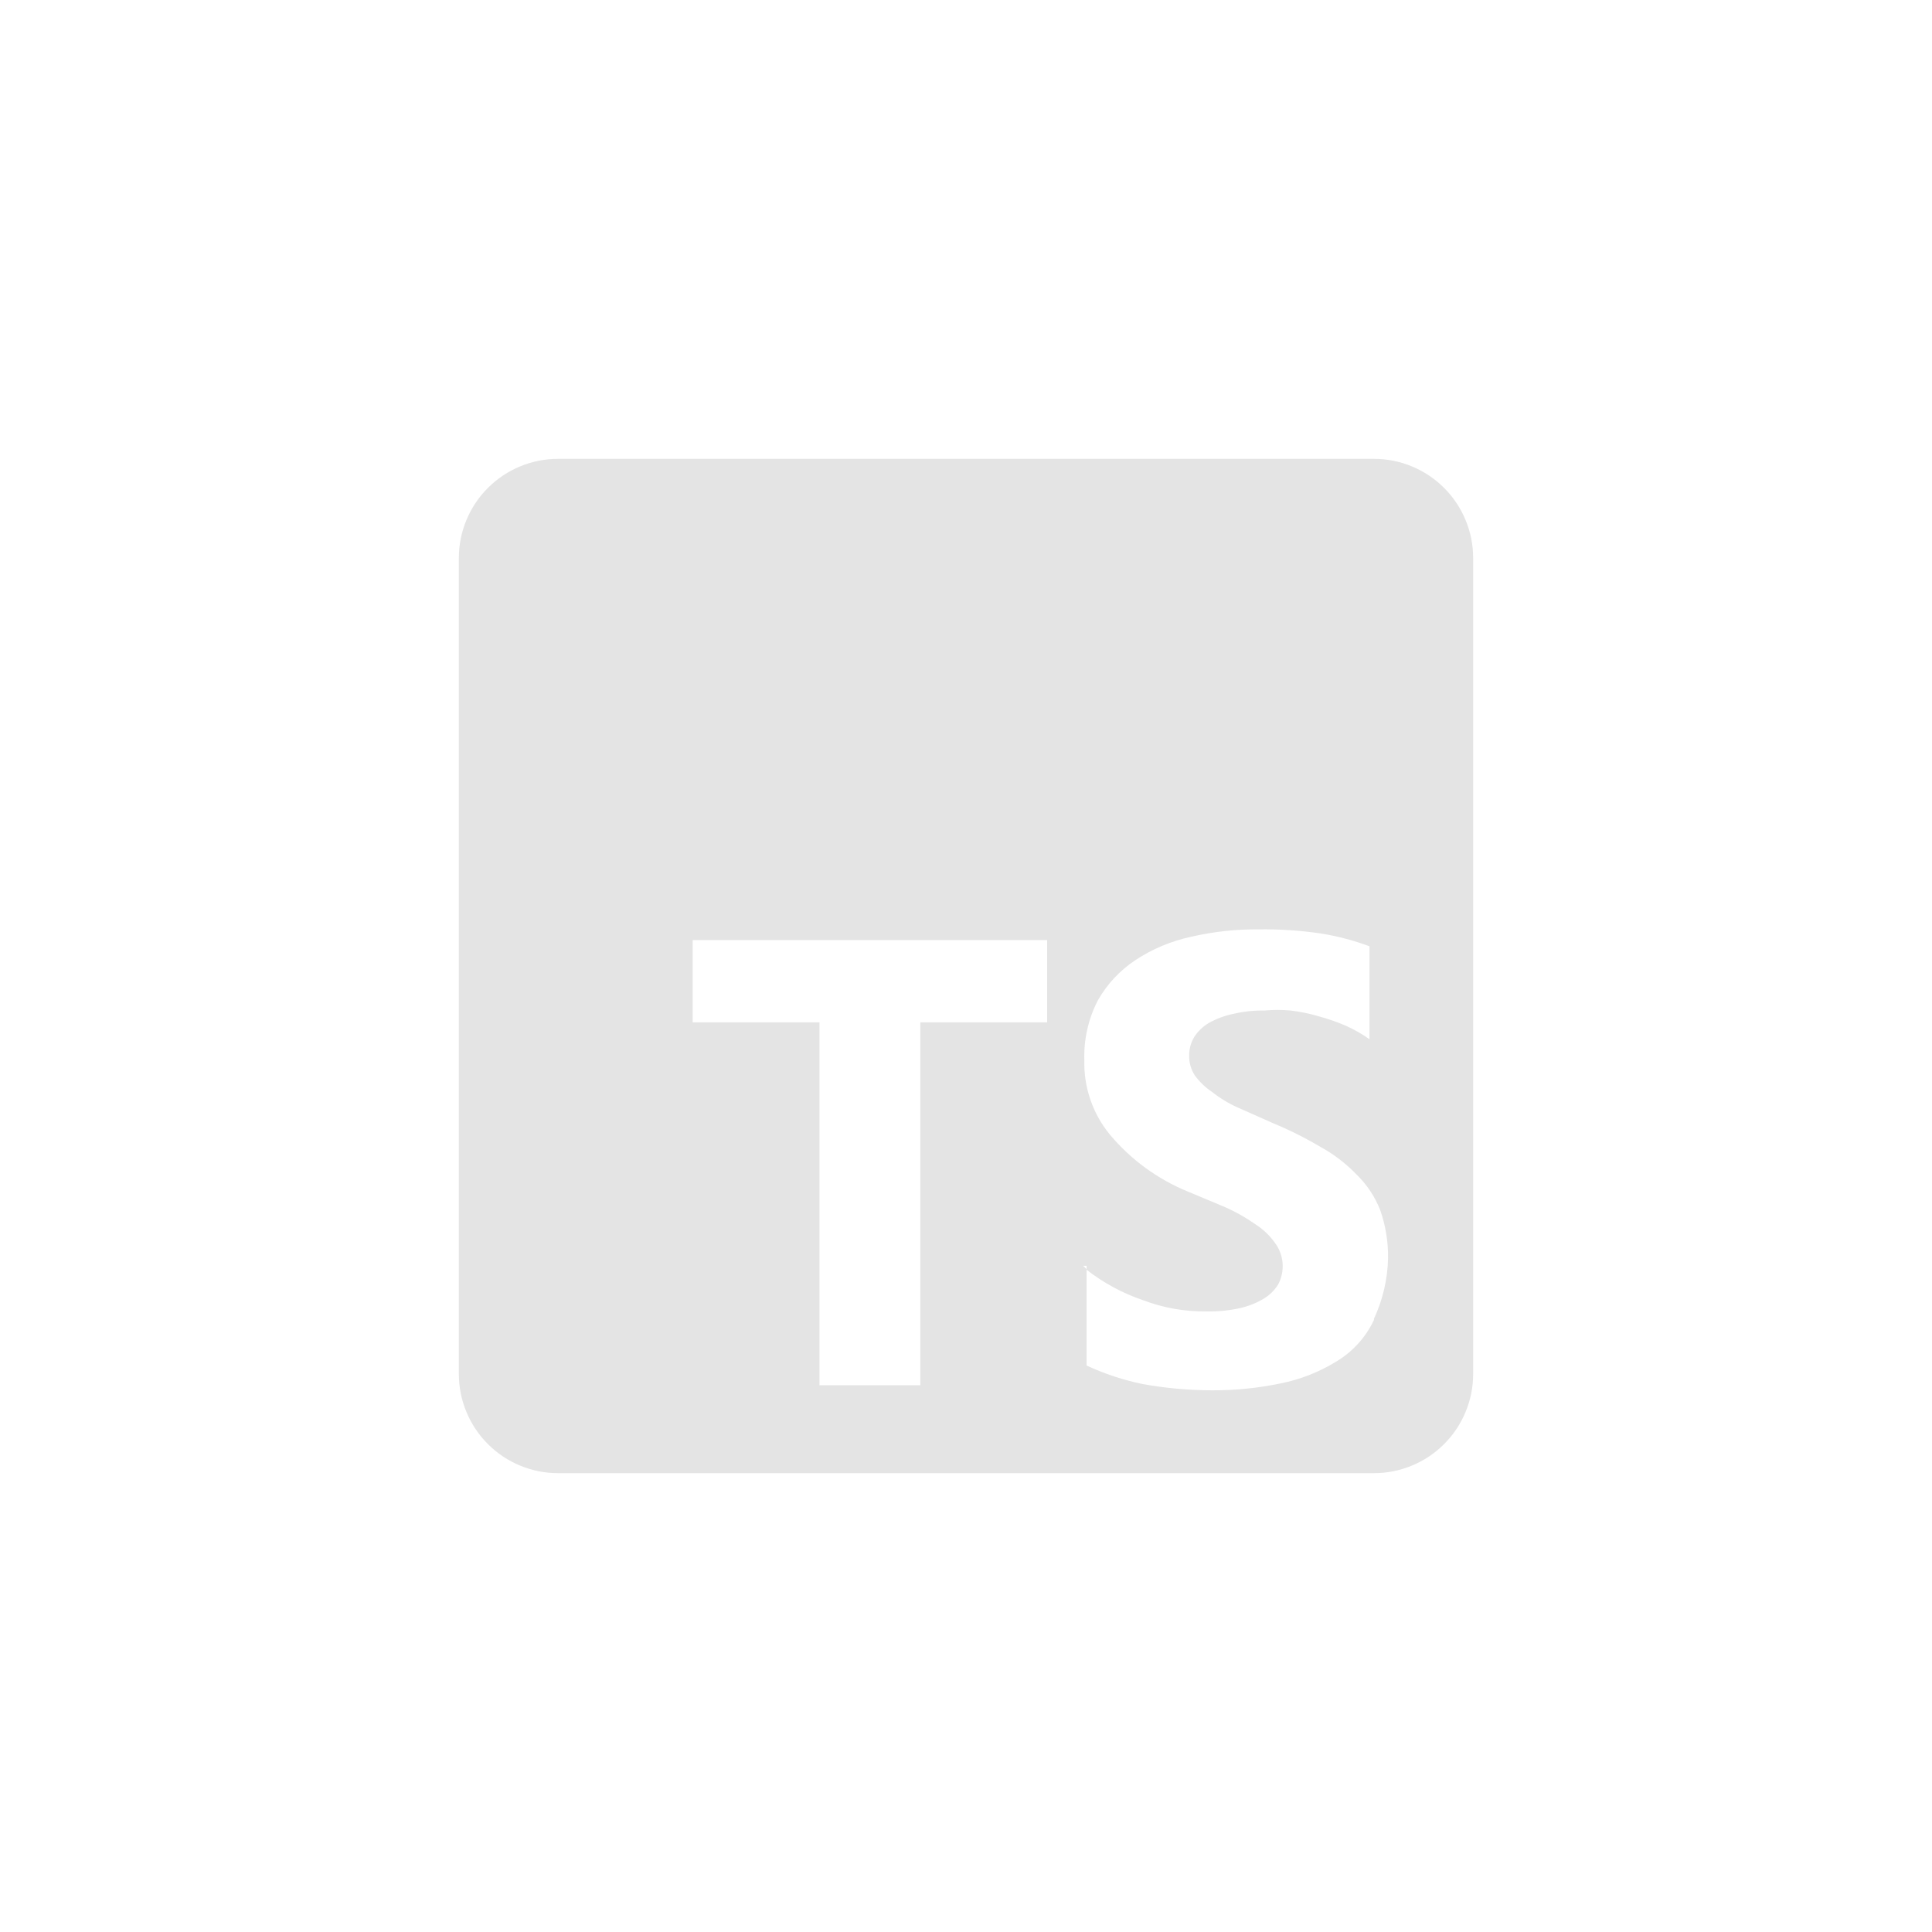 <svg width="80" height="80" viewBox="0 0 80 80" fill="none" xmlns="http://www.w3.org/2000/svg">
<path d="M56.893 19H23.107C22.017 19 20.973 19.433 20.203 20.203C19.433 20.973 19 22.017 19 23.107V56.893C19 57.983 19.433 59.027 20.203 59.797C20.973 60.567 22.017 61 23.107 61H56.893C57.433 61 57.967 60.894 58.465 60.687C58.963 60.481 59.416 60.178 59.797 59.797C60.178 59.416 60.481 58.963 60.687 58.465C60.894 57.967 61 57.433 61 56.893V23.107C61 22.567 60.894 22.033 60.687 21.535C60.481 21.037 60.178 20.584 59.797 20.203C59.416 19.822 58.963 19.519 58.465 19.313C57.967 19.106 57.433 19 56.893 19ZM43.36 42.333H38.11V57.36H33.933V42.333H28.683V38.927H43.36V42.333ZM56.893 54.653C56.556 55.372 56.011 55.973 55.33 56.38C54.613 56.821 53.823 57.129 52.997 57.29C52.076 57.48 51.137 57.574 50.197 57.57C49.234 57.569 48.274 57.483 47.327 57.313C46.522 57.148 45.739 56.89 44.993 56.543V52.553L44.853 52.413H44.993V52.577C45.695 53.124 46.484 53.55 47.327 53.837C48.168 54.157 49.063 54.315 49.963 54.303C50.434 54.312 50.904 54.265 51.363 54.163C51.709 54.083 52.039 53.949 52.343 53.767C52.581 53.621 52.782 53.422 52.927 53.183C53.07 52.912 53.133 52.605 53.109 52.3C53.084 51.994 52.972 51.701 52.787 51.457C52.567 51.149 52.29 50.888 51.97 50.687C51.582 50.414 51.167 50.179 50.733 49.987L49.17 49.333C47.932 48.824 46.836 48.023 45.973 47C45.251 46.13 44.87 45.027 44.9 43.897C44.873 43.038 45.066 42.187 45.46 41.423C45.836 40.758 46.364 40.191 47 39.767C47.709 39.295 48.501 38.963 49.333 38.787C50.244 38.577 51.176 38.475 52.11 38.483C52.961 38.471 53.811 38.526 54.653 38.647C55.354 38.756 56.042 38.936 56.707 39.183V43.033C56.4 42.814 56.071 42.627 55.727 42.473C55.356 42.314 54.974 42.181 54.583 42.077C54.209 41.967 53.827 41.889 53.44 41.843C53.083 41.81 52.724 41.81 52.367 41.843C51.927 41.836 51.488 41.883 51.06 41.983C50.709 42.057 50.371 42.183 50.057 42.357C49.812 42.501 49.604 42.701 49.45 42.94C49.31 43.172 49.238 43.439 49.24 43.71C49.234 43.999 49.316 44.284 49.473 44.527C49.665 44.792 49.902 45.021 50.173 45.203C50.502 45.465 50.863 45.685 51.247 45.857L52.717 46.51C53.393 46.789 54.048 47.117 54.677 47.49C55.23 47.793 55.733 48.178 56.17 48.633C56.598 49.048 56.932 49.549 57.15 50.103C57.374 50.74 57.484 51.412 57.477 52.087C57.46 52.958 57.261 53.816 56.893 54.607V54.653Z" fill="#E4E4E4"/>
</svg>
